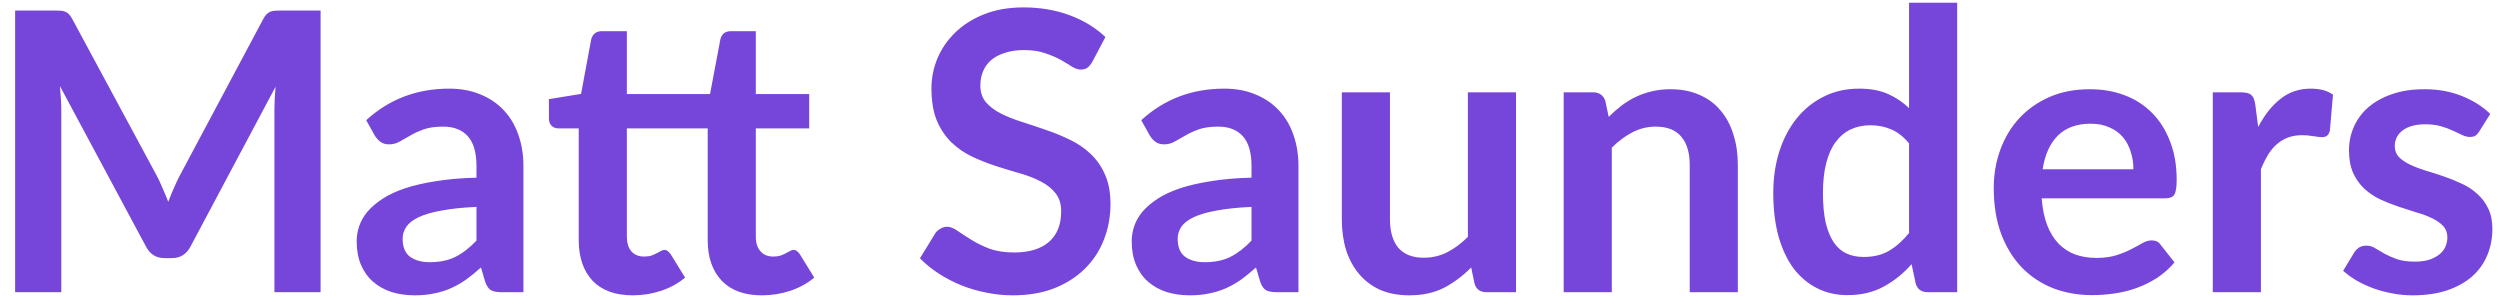<svg width="154" height="19" viewBox="0 0 154 19" fill="none" xmlns="http://www.w3.org/2000/svg">
<path d="M19.748 0.648V18H16.904V6.792C16.904 6.344 16.928 5.86 16.976 5.34L11.732 15.192C11.484 15.664 11.104 15.9 10.592 15.9H10.136C9.624 15.9 9.244 15.664 8.996 15.192L3.692 5.304C3.716 5.568 3.736 5.828 3.752 6.084C3.768 6.34 3.776 6.576 3.776 6.792V18H0.932V0.648H3.368C3.512 0.648 3.636 0.652 3.74 0.66C3.844 0.668 3.936 0.688 4.016 0.72C4.104 0.752 4.18 0.804 4.244 0.876C4.316 0.948 4.384 1.044 4.448 1.164L9.644 10.8C9.78 11.056 9.904 11.32 10.016 11.592C10.136 11.864 10.252 12.144 10.364 12.432C10.476 12.136 10.592 11.852 10.712 11.58C10.832 11.3 10.96 11.032 11.096 10.776L16.22 1.164C16.284 1.044 16.352 0.948 16.424 0.876C16.496 0.804 16.572 0.752 16.652 0.72C16.74 0.688 16.836 0.668 16.94 0.66C17.044 0.652 17.168 0.648 17.312 0.648H19.748ZM29.351 12.744C28.495 12.784 27.775 12.86 27.191 12.972C26.607 13.076 26.139 13.212 25.787 13.38C25.435 13.548 25.183 13.744 25.031 13.968C24.879 14.192 24.803 14.436 24.803 14.7C24.803 15.22 24.955 15.592 25.259 15.816C25.571 16.04 25.975 16.152 26.471 16.152C27.079 16.152 27.603 16.044 28.043 15.828C28.491 15.604 28.927 15.268 29.351 14.82V12.744ZM22.559 7.404C23.975 6.108 25.679 5.46 27.671 5.46C28.391 5.46 29.035 5.58 29.603 5.82C30.171 6.052 30.651 6.38 31.043 6.804C31.435 7.22 31.731 7.72 31.931 8.304C32.139 8.888 32.243 9.528 32.243 10.224V18H30.899C30.619 18 30.403 17.96 30.251 17.88C30.099 17.792 29.979 17.62 29.891 17.364L29.627 16.476C29.315 16.756 29.011 17.004 28.715 17.22C28.419 17.428 28.111 17.604 27.791 17.748C27.471 17.892 27.127 18 26.759 18.072C26.399 18.152 25.999 18.192 25.559 18.192C25.039 18.192 24.559 18.124 24.119 17.988C23.679 17.844 23.299 17.632 22.979 17.352C22.659 17.072 22.411 16.724 22.235 16.308C22.059 15.892 21.971 15.408 21.971 14.856C21.971 14.544 22.023 14.236 22.127 13.932C22.231 13.62 22.399 13.324 22.631 13.044C22.871 12.764 23.179 12.5 23.555 12.252C23.931 12.004 24.391 11.788 24.935 11.604C25.487 11.42 26.127 11.272 26.855 11.16C27.583 11.04 28.415 10.968 29.351 10.944V10.224C29.351 9.4 29.175 8.792 28.823 8.4C28.471 8 27.963 7.8 27.299 7.8C26.819 7.8 26.419 7.856 26.099 7.968C25.787 8.08 25.511 8.208 25.271 8.352C25.031 8.488 24.811 8.612 24.611 8.724C24.419 8.836 24.203 8.892 23.963 8.892C23.755 8.892 23.579 8.84 23.435 8.736C23.291 8.624 23.175 8.496 23.087 8.352L22.559 7.404ZM38.974 18.192C37.902 18.192 37.078 17.892 36.502 17.292C35.934 16.684 35.65 15.848 35.65 14.784V7.908H34.39C34.23 7.908 34.094 7.856 33.982 7.752C33.87 7.648 33.814 7.492 33.814 7.284V6.108L35.794 5.784L36.418 2.424C36.458 2.264 36.534 2.14 36.646 2.052C36.758 1.964 36.902 1.92 37.078 1.92H38.614V5.796H43.738L44.374 2.424C44.414 2.264 44.486 2.14 44.59 2.052C44.702 1.964 44.85 1.92 45.034 1.92H46.558V5.796H49.846V7.908H46.558V14.58C46.558 14.964 46.654 15.264 46.846 15.48C47.038 15.696 47.298 15.804 47.626 15.804C47.802 15.804 47.954 15.784 48.082 15.744C48.21 15.696 48.318 15.648 48.406 15.6C48.502 15.552 48.586 15.508 48.658 15.468C48.73 15.42 48.802 15.396 48.874 15.396C48.962 15.396 49.034 15.42 49.09 15.468C49.146 15.508 49.206 15.572 49.27 15.66L50.158 17.1C49.726 17.46 49.23 17.732 48.67 17.916C48.11 18.1 47.53 18.192 46.93 18.192C45.858 18.192 45.034 17.892 44.458 17.292C43.882 16.684 43.594 15.848 43.594 14.784V7.908H38.614V14.58C38.614 14.964 38.706 15.264 38.89 15.48C39.082 15.696 39.342 15.804 39.67 15.804C39.854 15.804 40.006 15.784 40.126 15.744C40.254 15.696 40.362 15.648 40.45 15.6C40.546 15.552 40.63 15.508 40.702 15.468C40.774 15.42 40.846 15.396 40.918 15.396C41.006 15.396 41.078 15.42 41.134 15.468C41.19 15.508 41.25 15.572 41.314 15.66L42.202 17.1C41.77 17.46 41.274 17.732 40.714 17.916C40.154 18.1 39.574 18.192 38.974 18.192ZM67.289 3.804C67.193 3.972 67.089 4.096 66.977 4.176C66.873 4.248 66.741 4.284 66.581 4.284C66.413 4.284 66.229 4.224 66.029 4.104C65.837 3.976 65.605 3.836 65.333 3.684C65.061 3.532 64.741 3.396 64.373 3.276C64.013 3.148 63.585 3.084 63.089 3.084C62.641 3.084 62.249 3.14 61.913 3.252C61.577 3.356 61.293 3.504 61.061 3.696C60.837 3.888 60.669 4.12 60.557 4.392C60.445 4.656 60.389 4.948 60.389 5.268C60.389 5.676 60.501 6.016 60.725 6.288C60.957 6.56 61.261 6.792 61.637 6.984C62.013 7.176 62.441 7.348 62.921 7.5C63.401 7.652 63.893 7.816 64.397 7.992C64.901 8.16 65.393 8.36 65.873 8.592C66.353 8.816 66.781 9.104 67.157 9.456C67.533 9.8 67.833 10.224 68.057 10.728C68.289 11.232 68.405 11.844 68.405 12.564C68.405 13.348 68.269 14.084 67.997 14.772C67.733 15.452 67.341 16.048 66.821 16.56C66.309 17.064 65.681 17.464 64.937 17.76C64.193 18.048 63.341 18.192 62.381 18.192C61.829 18.192 61.285 18.136 60.749 18.024C60.213 17.92 59.697 17.768 59.201 17.568C58.713 17.368 58.253 17.128 57.821 16.848C57.389 16.568 57.005 16.256 56.669 15.912L57.617 14.364C57.697 14.252 57.801 14.16 57.929 14.088C58.057 14.008 58.193 13.968 58.337 13.968C58.537 13.968 58.753 14.052 58.985 14.22C59.217 14.38 59.493 14.56 59.813 14.76C60.133 14.96 60.505 15.144 60.929 15.312C61.361 15.472 61.877 15.552 62.477 15.552C63.397 15.552 64.109 15.336 64.613 14.904C65.117 14.464 65.369 13.836 65.369 13.02C65.369 12.564 65.253 12.192 65.021 11.904C64.797 11.616 64.497 11.376 64.121 11.184C63.745 10.984 63.317 10.816 62.837 10.68C62.357 10.544 61.869 10.396 61.373 10.236C60.877 10.076 60.389 9.884 59.909 9.66C59.429 9.436 59.001 9.144 58.625 8.784C58.249 8.424 57.945 7.976 57.713 7.44C57.489 6.896 57.377 6.228 57.377 5.436C57.377 4.804 57.501 4.188 57.749 3.588C58.005 2.988 58.373 2.456 58.853 1.992C59.333 1.528 59.925 1.156 60.629 0.876C61.333 0.596 62.141 0.456 63.053 0.456C64.077 0.456 65.021 0.616 65.885 0.936C66.749 1.256 67.485 1.704 68.093 2.28L67.289 3.804ZM77.093 12.744C76.237 12.784 75.517 12.86 74.933 12.972C74.349 13.076 73.881 13.212 73.529 13.38C73.177 13.548 72.925 13.744 72.773 13.968C72.621 14.192 72.545 14.436 72.545 14.7C72.545 15.22 72.697 15.592 73.001 15.816C73.313 16.04 73.717 16.152 74.213 16.152C74.821 16.152 75.345 16.044 75.785 15.828C76.233 15.604 76.669 15.268 77.093 14.82V12.744ZM70.301 7.404C71.717 6.108 73.421 5.46 75.413 5.46C76.133 5.46 76.777 5.58 77.345 5.82C77.913 6.052 78.393 6.38 78.785 6.804C79.177 7.22 79.473 7.72 79.673 8.304C79.881 8.888 79.985 9.528 79.985 10.224V18H78.641C78.361 18 78.145 17.96 77.993 17.88C77.841 17.792 77.721 17.62 77.633 17.364L77.369 16.476C77.057 16.756 76.753 17.004 76.457 17.22C76.161 17.428 75.853 17.604 75.533 17.748C75.213 17.892 74.869 18 74.501 18.072C74.141 18.152 73.741 18.192 73.301 18.192C72.781 18.192 72.301 18.124 71.861 17.988C71.421 17.844 71.041 17.632 70.721 17.352C70.401 17.072 70.153 16.724 69.977 16.308C69.801 15.892 69.713 15.408 69.713 14.856C69.713 14.544 69.765 14.236 69.869 13.932C69.973 13.62 70.141 13.324 70.373 13.044C70.613 12.764 70.921 12.5 71.297 12.252C71.673 12.004 72.133 11.788 72.677 11.604C73.229 11.42 73.869 11.272 74.597 11.16C75.325 11.04 76.157 10.968 77.093 10.944V10.224C77.093 9.4 76.917 8.792 76.565 8.4C76.213 8 75.705 7.8 75.041 7.8C74.561 7.8 74.161 7.856 73.841 7.968C73.529 8.08 73.253 8.208 73.013 8.352C72.773 8.488 72.553 8.612 72.353 8.724C72.161 8.836 71.945 8.892 71.705 8.892C71.497 8.892 71.321 8.84 71.177 8.736C71.033 8.624 70.917 8.496 70.829 8.352L70.301 7.404ZM93.385 5.688V18H91.573C91.18 18 90.933 17.82 90.829 17.46L90.624 16.476C90.121 16.988 89.564 17.404 88.957 17.724C88.349 18.036 87.632 18.192 86.808 18.192C86.136 18.192 85.54 18.08 85.02 17.856C84.508 17.624 84.076 17.3 83.725 16.884C83.373 16.468 83.105 15.976 82.921 15.408C82.745 14.832 82.656 14.2 82.656 13.512V5.688H85.621V13.512C85.621 14.264 85.793 14.848 86.136 15.264C86.489 15.672 87.013 15.876 87.709 15.876C88.221 15.876 88.701 15.764 89.148 15.54C89.597 15.308 90.02 14.992 90.421 14.592V5.688H93.385ZM99.095 7.2C99.343 6.952 99.603 6.724 99.875 6.516C100.155 6.3 100.447 6.12 100.751 5.976C101.063 5.824 101.395 5.708 101.747 5.628C102.099 5.54 102.483 5.496 102.899 5.496C103.571 5.496 104.167 5.612 104.687 5.844C105.207 6.068 105.639 6.388 105.983 6.804C106.335 7.212 106.599 7.704 106.775 8.28C106.959 8.848 107.051 9.476 107.051 10.164V18H104.087V10.164C104.087 9.412 103.915 8.832 103.571 8.424C103.227 8.008 102.703 7.8 101.999 7.8C101.487 7.8 101.007 7.916 100.559 8.148C100.111 8.38 99.687 8.696 99.287 9.096V18H96.323V5.688H98.135C98.519 5.688 98.771 5.868 98.891 6.228L99.095 7.2ZM117.598 8.832C117.262 8.424 116.894 8.136 116.494 7.968C116.102 7.8 115.678 7.716 115.222 7.716C114.774 7.716 114.37 7.8 114.01 7.968C113.65 8.136 113.342 8.392 113.086 8.736C112.83 9.072 112.634 9.504 112.498 10.032C112.362 10.552 112.294 11.168 112.294 11.88C112.294 12.6 112.35 13.212 112.462 13.716C112.582 14.212 112.75 14.62 112.966 14.94C113.182 15.252 113.446 15.48 113.758 15.624C114.07 15.76 114.418 15.828 114.802 15.828C115.418 15.828 115.942 15.7 116.374 15.444C116.806 15.188 117.214 14.824 117.598 14.352V8.832ZM120.562 0.168V18H118.75C118.358 18 118.11 17.82 118.006 17.46L117.754 16.272C117.258 16.84 116.686 17.3 116.038 17.652C115.398 18.004 114.65 18.18 113.794 18.18C113.122 18.18 112.506 18.04 111.946 17.76C111.386 17.48 110.902 17.076 110.494 16.548C110.094 16.012 109.782 15.352 109.558 14.568C109.342 13.784 109.234 12.888 109.234 11.88C109.234 10.968 109.358 10.12 109.606 9.336C109.854 8.552 110.21 7.872 110.674 7.296C111.138 6.72 111.694 6.272 112.342 5.952C112.99 5.624 113.718 5.46 114.526 5.46C115.214 5.46 115.802 5.568 116.29 5.784C116.778 6 117.214 6.292 117.598 6.66V0.168H120.562ZM131.419 10.428C131.419 10.044 131.363 9.684 131.251 9.348C131.147 9.004 130.987 8.704 130.771 8.448C130.555 8.192 130.279 7.992 129.943 7.848C129.615 7.696 129.231 7.62 128.791 7.62C127.935 7.62 127.259 7.864 126.763 8.352C126.275 8.84 125.963 9.532 125.827 10.428H131.419ZM125.767 12.216C125.815 12.848 125.927 13.396 126.103 13.86C126.279 14.316 126.511 14.696 126.799 15C127.087 15.296 127.427 15.52 127.819 15.672C128.219 15.816 128.659 15.888 129.139 15.888C129.619 15.888 130.031 15.832 130.375 15.72C130.727 15.608 131.031 15.484 131.287 15.348C131.551 15.212 131.779 15.088 131.971 14.976C132.171 14.864 132.363 14.808 132.547 14.808C132.795 14.808 132.979 14.9 133.099 15.084L133.951 16.164C133.623 16.548 133.255 16.872 132.847 17.136C132.439 17.392 132.011 17.6 131.563 17.76C131.123 17.912 130.671 18.02 130.207 18.084C129.751 18.148 129.307 18.18 128.875 18.18C128.019 18.18 127.223 18.04 126.487 17.76C125.751 17.472 125.111 17.052 124.567 16.5C124.023 15.94 123.595 15.252 123.283 14.436C122.971 13.612 122.815 12.66 122.815 11.58C122.815 10.74 122.951 9.952 123.223 9.216C123.495 8.472 123.883 7.828 124.387 7.284C124.899 6.732 125.519 6.296 126.247 5.976C126.983 5.656 127.811 5.496 128.731 5.496C129.507 5.496 130.223 5.62 130.879 5.868C131.535 6.116 132.099 6.48 132.571 6.96C133.043 7.432 133.411 8.016 133.675 8.712C133.947 9.4 134.083 10.188 134.083 11.076C134.083 11.524 134.035 11.828 133.939 11.988C133.843 12.14 133.659 12.216 133.387 12.216H125.767ZM139.104 7.824C139.488 7.088 139.944 6.512 140.472 6.096C141 5.672 141.624 5.46 142.344 5.46C142.912 5.46 143.368 5.584 143.712 5.832L143.52 8.052C143.48 8.196 143.42 8.3 143.34 8.364C143.268 8.42 143.168 8.448 143.04 8.448C142.92 8.448 142.74 8.428 142.5 8.388C142.268 8.348 142.04 8.328 141.816 8.328C141.488 8.328 141.196 8.376 140.94 8.472C140.684 8.568 140.452 8.708 140.244 8.892C140.044 9.068 139.864 9.284 139.704 9.54C139.552 9.796 139.408 10.088 139.272 10.416V18H136.308V5.688H138.048C138.352 5.688 138.564 5.744 138.684 5.856C138.804 5.96 138.884 6.152 138.924 6.432L139.104 7.824ZM152.726 8.088C152.646 8.216 152.562 8.308 152.474 8.364C152.386 8.412 152.274 8.436 152.138 8.436C151.994 8.436 151.838 8.396 151.67 8.316C151.51 8.236 151.322 8.148 151.106 8.052C150.89 7.948 150.642 7.856 150.362 7.776C150.09 7.696 149.766 7.656 149.39 7.656C148.806 7.656 148.346 7.78 148.01 8.028C147.682 8.276 147.518 8.6 147.518 9C147.518 9.264 147.602 9.488 147.77 9.672C147.946 9.848 148.174 10.004 148.454 10.14C148.742 10.276 149.066 10.4 149.426 10.512C149.786 10.616 150.15 10.732 150.518 10.86C150.894 10.988 151.262 11.136 151.622 11.304C151.982 11.464 152.302 11.672 152.582 11.928C152.87 12.176 153.098 12.476 153.266 12.828C153.442 13.18 153.53 13.604 153.53 14.1C153.53 14.692 153.422 15.24 153.206 15.744C152.998 16.24 152.686 16.672 152.27 17.04C151.854 17.4 151.338 17.684 150.722 17.892C150.114 18.092 149.41 18.192 148.61 18.192C148.186 18.192 147.77 18.152 147.362 18.072C146.962 18 146.574 17.896 146.198 17.76C145.83 17.624 145.486 17.464 145.166 17.28C144.854 17.096 144.578 16.896 144.338 16.68L145.022 15.552C145.11 15.416 145.214 15.312 145.334 15.24C145.454 15.168 145.606 15.132 145.79 15.132C145.974 15.132 146.146 15.184 146.306 15.288C146.474 15.392 146.666 15.504 146.882 15.624C147.098 15.744 147.35 15.856 147.638 15.96C147.934 16.064 148.306 16.116 148.754 16.116C149.106 16.116 149.406 16.076 149.654 15.996C149.91 15.908 150.118 15.796 150.278 15.66C150.446 15.524 150.566 15.368 150.638 15.192C150.718 15.008 150.758 14.82 150.758 14.628C150.758 14.34 150.67 14.104 150.494 13.92C150.326 13.736 150.098 13.576 149.81 13.44C149.53 13.304 149.206 13.184 148.838 13.08C148.478 12.968 148.106 12.848 147.722 12.72C147.346 12.592 146.974 12.444 146.606 12.276C146.246 12.1 145.922 11.88 145.634 11.616C145.354 11.352 145.126 11.028 144.95 10.644C144.782 10.26 144.698 9.796 144.698 9.252C144.698 8.748 144.798 8.268 144.998 7.812C145.198 7.356 145.49 6.96 145.874 6.624C146.266 6.28 146.75 6.008 147.326 5.808C147.91 5.6 148.582 5.496 149.342 5.496C150.19 5.496 150.962 5.636 151.658 5.916C152.354 6.196 152.934 6.564 153.398 7.02L152.726 8.088Z" fill="#7645D9"/>
</svg>
